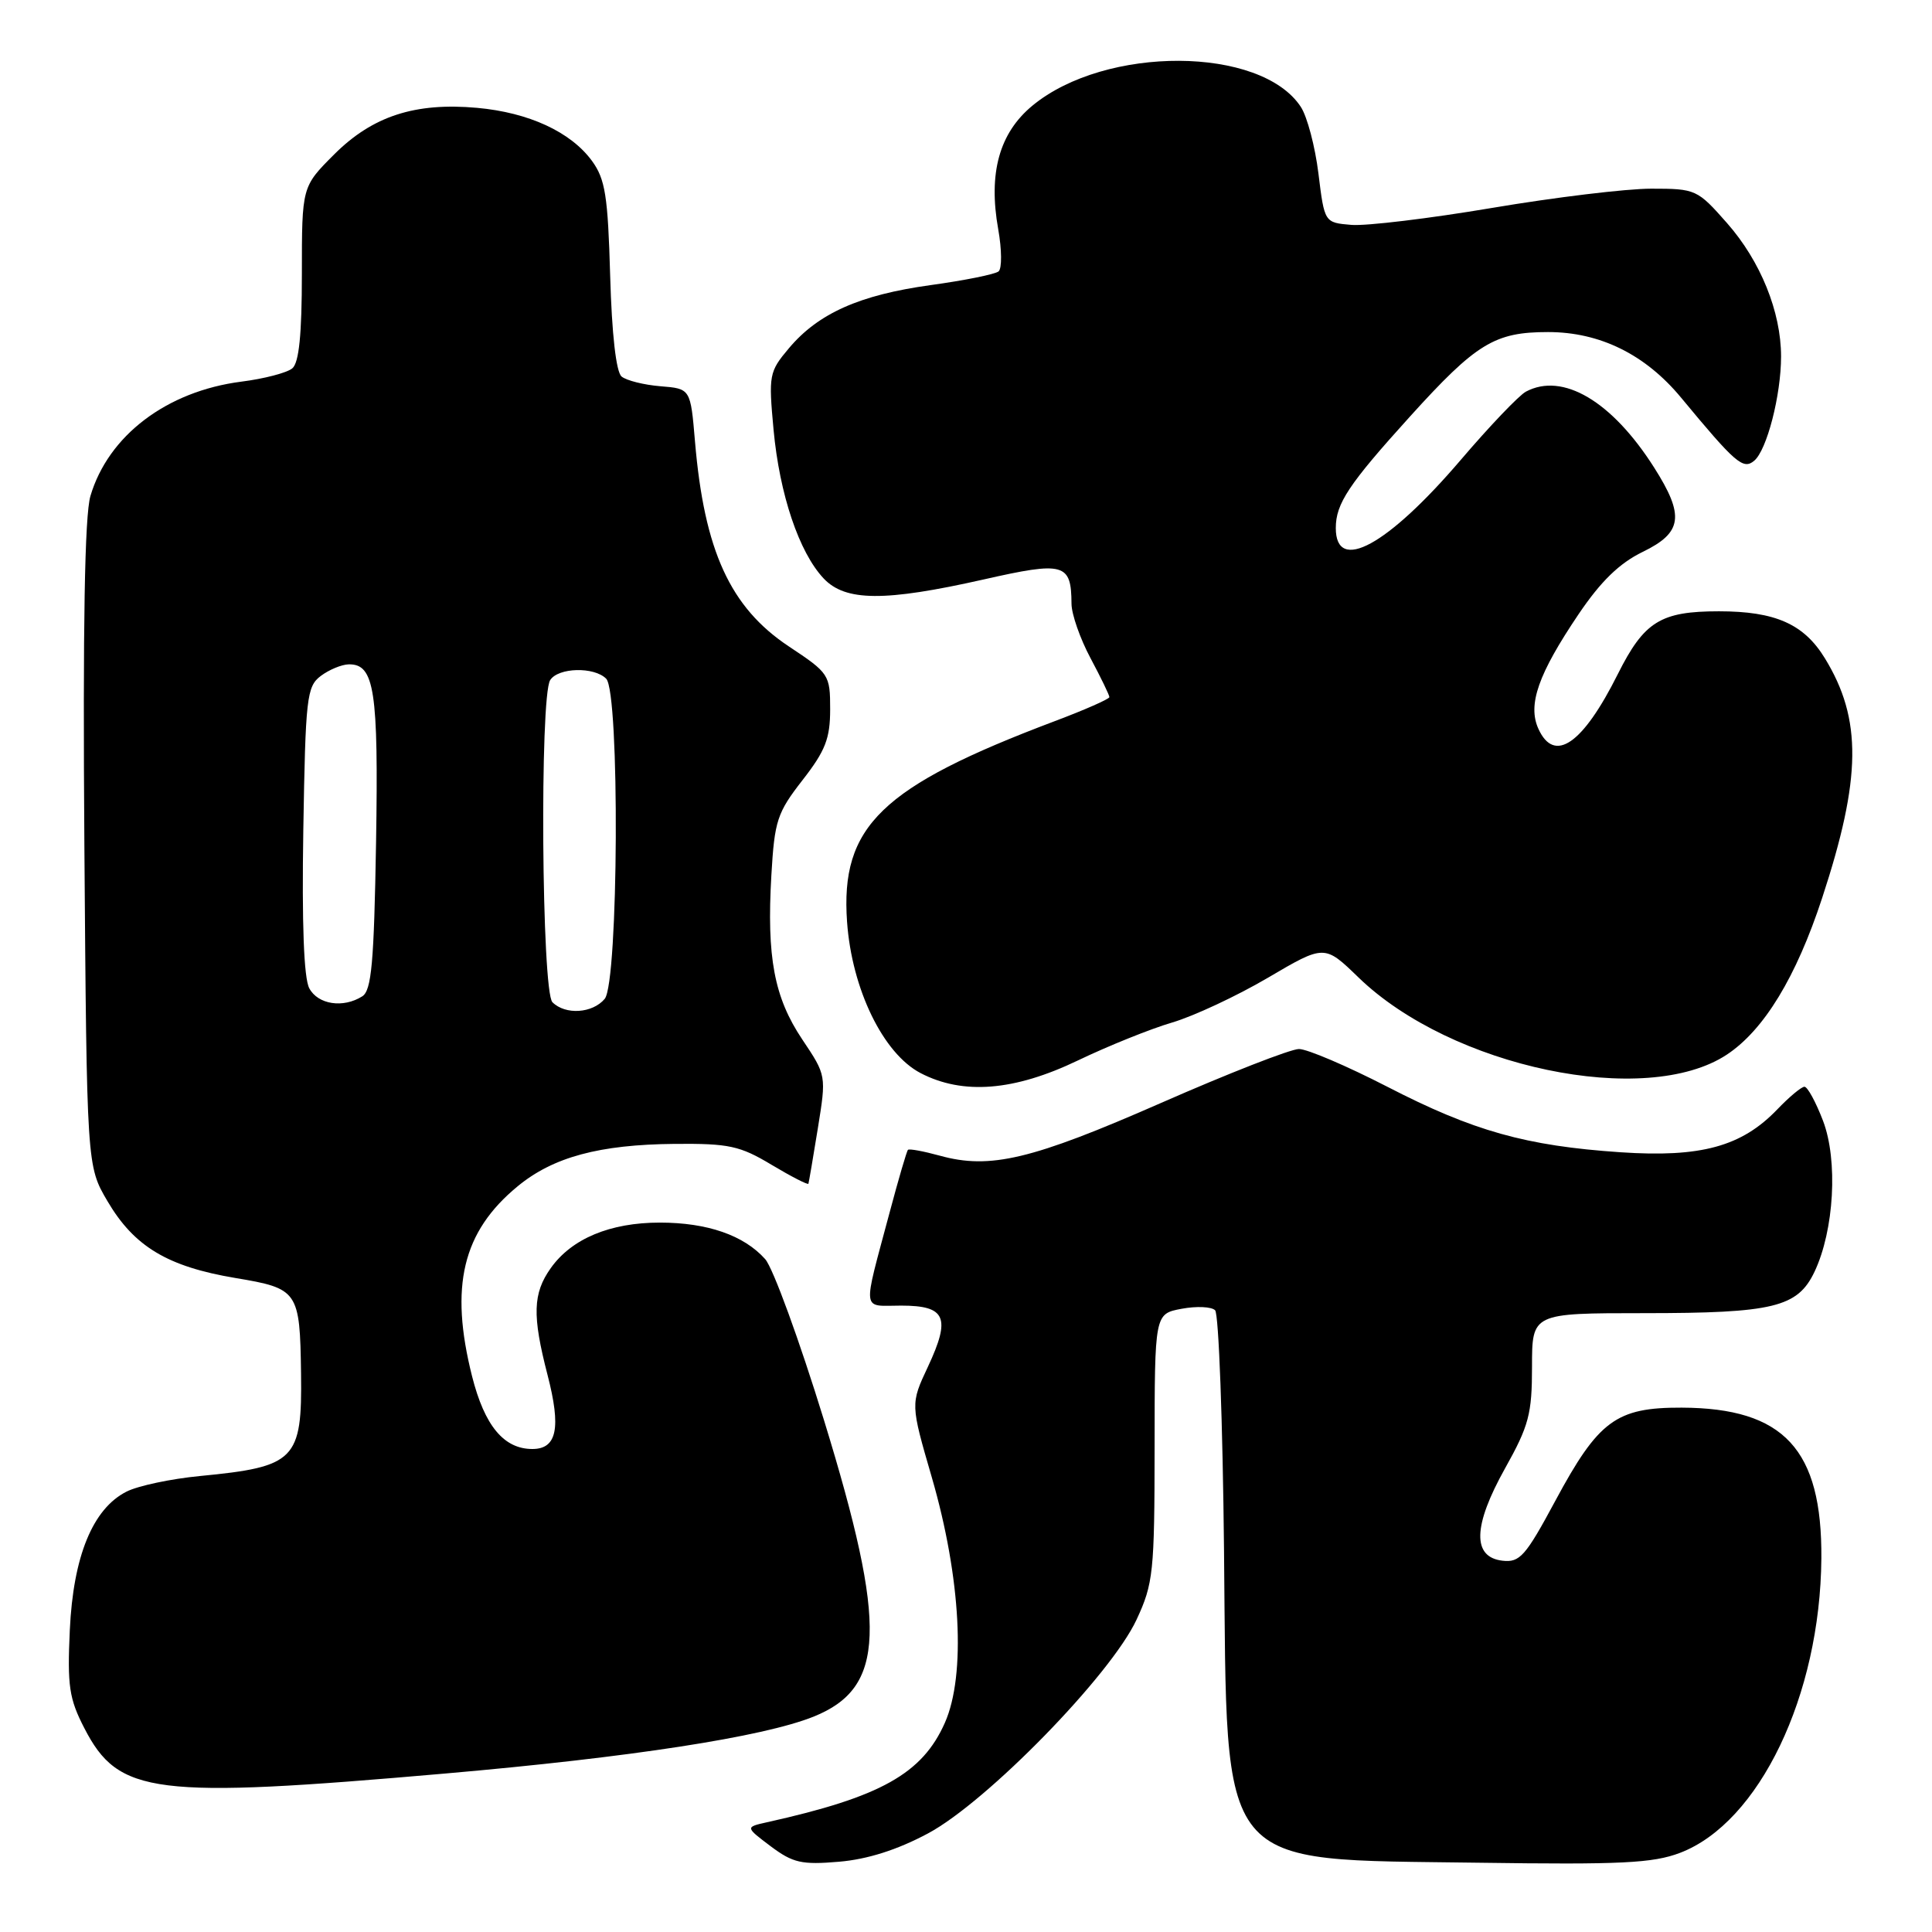 <?xml version="1.0" encoding="UTF-8" standalone="no"?>
<!DOCTYPE svg PUBLIC "-//W3C//DTD SVG 1.1//EN" "http://www.w3.org/Graphics/SVG/1.1/DTD/svg11.dtd" >
<svg xmlns="http://www.w3.org/2000/svg" xmlns:xlink="http://www.w3.org/1999/xlink" version="1.1" viewBox="0 0 256 256">
 <g >
 <path fill="currentColor"
d=" M 122.94 242.95 C 130.75 238.79 147.18 221.96 150.60 214.61 C 152.82 209.84 152.98 208.33 152.99 191.80 C 153.00 174.09 153.00 174.09 156.57 173.42 C 158.54 173.05 160.54 173.14 161.01 173.62 C 161.49 174.11 162.02 188.45 162.19 205.50 C 162.62 248.45 160.88 246.32 195.92 246.82 C 214.81 247.09 219.02 246.88 222.62 245.51 C 233.11 241.50 241.19 224.65 241.34 206.50 C 241.45 192.04 236.38 186.57 222.83 186.52 C 214.15 186.49 211.81 188.22 206.08 198.88 C 202.14 206.21 201.38 207.07 199.08 206.80 C 195.05 206.33 195.17 202.18 199.43 194.56 C 202.59 188.91 203.00 187.35 203.00 181.09 C 203.00 174.00 203.00 174.00 217.85 174.00 C 234.99 174.00 238.19 173.22 240.43 168.52 C 243.04 163.01 243.56 153.76 241.56 148.51 C 240.61 146.03 239.51 144.00 239.10 144.00 C 238.70 144.00 237.09 145.34 235.52 146.98 C 230.79 151.92 225.39 153.40 214.72 152.68 C 202.18 151.83 195.23 149.88 183.81 143.99 C 178.48 141.25 173.22 139.00 172.12 139.00 C 171.02 139.00 162.78 142.22 153.81 146.16 C 136.72 153.66 131.19 154.98 124.52 153.13 C 122.37 152.54 120.48 152.19 120.31 152.36 C 120.14 152.53 119.06 156.23 117.90 160.58 C 114.26 174.22 114.11 173.00 119.41 173.00 C 125.33 173.00 126.01 174.57 122.96 181.09 C 120.64 186.03 120.64 186.03 123.47 195.76 C 127.33 209.06 128.01 221.93 125.20 228.28 C 122.21 235.03 116.68 238.12 101.62 241.46 C 98.75 242.10 98.75 242.10 102.12 244.64 C 105.07 246.85 106.23 247.11 111.17 246.69 C 114.94 246.37 118.88 245.12 122.94 242.95 Z  M 59.00 235.00 C 83.56 232.86 101.10 230.15 107.79 227.47 C 117.33 223.64 117.62 215.62 109.18 188.17 C 105.93 177.61 102.43 168.01 101.39 166.84 C 98.57 163.68 93.73 162.00 87.43 162.00 C 80.85 162.00 75.76 164.12 72.98 168.03 C 70.60 171.38 70.51 174.30 72.55 182.18 C 74.37 189.21 73.80 192.00 70.54 192.00 C 66.76 192.00 64.21 188.92 62.55 182.36 C 59.55 170.45 61.28 163.21 68.58 157.20 C 73.29 153.31 79.42 151.66 89.42 151.57 C 96.59 151.51 98.04 151.82 102.25 154.35 C 104.86 155.91 107.05 157.03 107.12 156.85 C 107.18 156.66 107.75 153.35 108.37 149.50 C 109.50 142.50 109.50 142.50 106.31 137.74 C 102.58 132.17 101.58 126.86 102.21 115.97 C 102.63 108.74 102.97 107.70 106.33 103.38 C 109.37 99.48 110.00 97.86 110.00 93.98 C 110.00 89.40 109.86 89.19 104.52 85.65 C 96.76 80.49 93.32 72.99 92.09 58.50 C 91.50 51.50 91.50 51.50 87.51 51.18 C 85.32 51.00 83.00 50.42 82.36 49.89 C 81.64 49.28 81.07 44.31 80.85 36.53 C 80.55 25.94 80.20 23.74 78.44 21.32 C 75.62 17.47 70.06 14.91 63.22 14.29 C 54.98 13.55 49.35 15.39 44.27 20.47 C 40.00 24.74 40.00 24.74 40.00 36.25 C 40.00 44.35 39.62 48.07 38.73 48.81 C 38.02 49.40 34.99 50.19 31.98 50.57 C 22.09 51.84 14.35 57.71 11.98 65.73 C 11.22 68.32 10.97 82.86 11.18 112.00 C 11.50 154.50 11.50 154.50 14.24 159.16 C 17.78 165.18 22.20 167.83 31.18 169.34 C 39.52 170.73 39.74 171.05 39.89 182.00 C 40.04 193.46 39.15 194.36 26.50 195.58 C 22.65 195.95 18.27 196.88 16.76 197.65 C 12.28 199.92 9.70 206.24 9.25 216.00 C 8.91 223.39 9.16 225.09 11.18 229.00 C 15.72 237.80 20.32 238.38 59.00 235.00 Z  M 142.84 140.51 C 146.84 138.59 152.45 136.33 155.31 135.49 C 158.16 134.65 163.88 131.98 168.00 129.56 C 175.50 125.15 175.50 125.15 180.00 129.51 C 192.31 141.44 218.09 146.84 228.82 139.74 C 233.74 136.48 238.00 129.48 241.44 119.00 C 246.66 103.12 246.75 95.29 241.81 87.23 C 239.03 82.68 235.23 81.00 227.77 81.00 C 220.04 81.00 217.86 82.35 214.37 89.32 C 209.72 98.62 205.96 101.21 203.85 96.58 C 202.39 93.38 203.82 89.31 209.18 81.37 C 212.12 77.02 214.58 74.63 217.66 73.13 C 222.94 70.57 223.24 68.34 219.18 61.95 C 213.59 53.15 207.06 49.29 202.18 51.90 C 201.26 52.40 197.37 56.47 193.55 60.95 C 183.86 72.29 177.00 76.03 177.00 69.97 C 177.00 66.73 178.70 64.17 186.84 55.18 C 195.62 45.48 198.05 44.00 205.13 44.00 C 212.00 44.00 218.02 46.97 222.76 52.70 C 229.95 61.38 230.97 62.27 232.43 61.06 C 234.12 59.66 236.00 52.36 236.00 47.24 C 236.00 41.32 233.28 34.60 228.84 29.56 C 224.91 25.10 224.70 25.00 218.80 25.00 C 215.49 25.00 205.99 26.15 197.71 27.55 C 189.42 28.95 181.03 29.96 179.07 29.80 C 175.50 29.50 175.50 29.50 174.70 23.00 C 174.26 19.42 173.21 15.45 172.37 14.17 C 167.09 6.10 146.48 6.00 136.80 14.00 C 132.41 17.63 130.94 22.94 132.27 30.38 C 132.75 33.07 132.77 35.57 132.32 35.96 C 131.87 36.34 127.81 37.16 123.30 37.78 C 113.90 39.08 108.42 41.52 104.53 46.15 C 101.91 49.26 101.83 49.69 102.50 56.94 C 103.30 65.53 105.88 73.18 109.13 76.64 C 112.01 79.70 117.20 79.74 130.30 76.79 C 141.03 74.36 141.95 74.62 141.98 80.01 C 141.99 81.39 143.12 84.63 144.50 87.21 C 145.88 89.80 147.00 92.11 147.00 92.37 C 147.00 92.62 143.74 94.06 139.75 95.56 C 116.76 104.24 111.34 109.48 112.24 122.16 C 112.88 131.09 117.03 139.61 121.98 142.19 C 127.60 145.11 134.38 144.57 142.84 140.51 Z  M 73.20 132.80 C 71.77 131.37 71.50 92.34 72.90 90.12 C 73.97 88.44 78.72 88.32 80.32 89.93 C 82.14 91.74 81.96 130.14 80.13 132.35 C 78.52 134.28 74.92 134.52 73.20 132.80 Z  M 40.98 130.95 C 40.26 129.61 39.99 122.37 40.19 109.99 C 40.48 92.45 40.64 90.97 42.50 89.57 C 43.60 88.74 45.27 88.05 46.21 88.03 C 49.62 87.97 50.16 91.49 49.83 111.61 C 49.56 127.58 49.23 131.25 48.00 132.02 C 45.47 133.62 42.13 133.11 40.98 130.95 Z "/>
</g>
</svg>